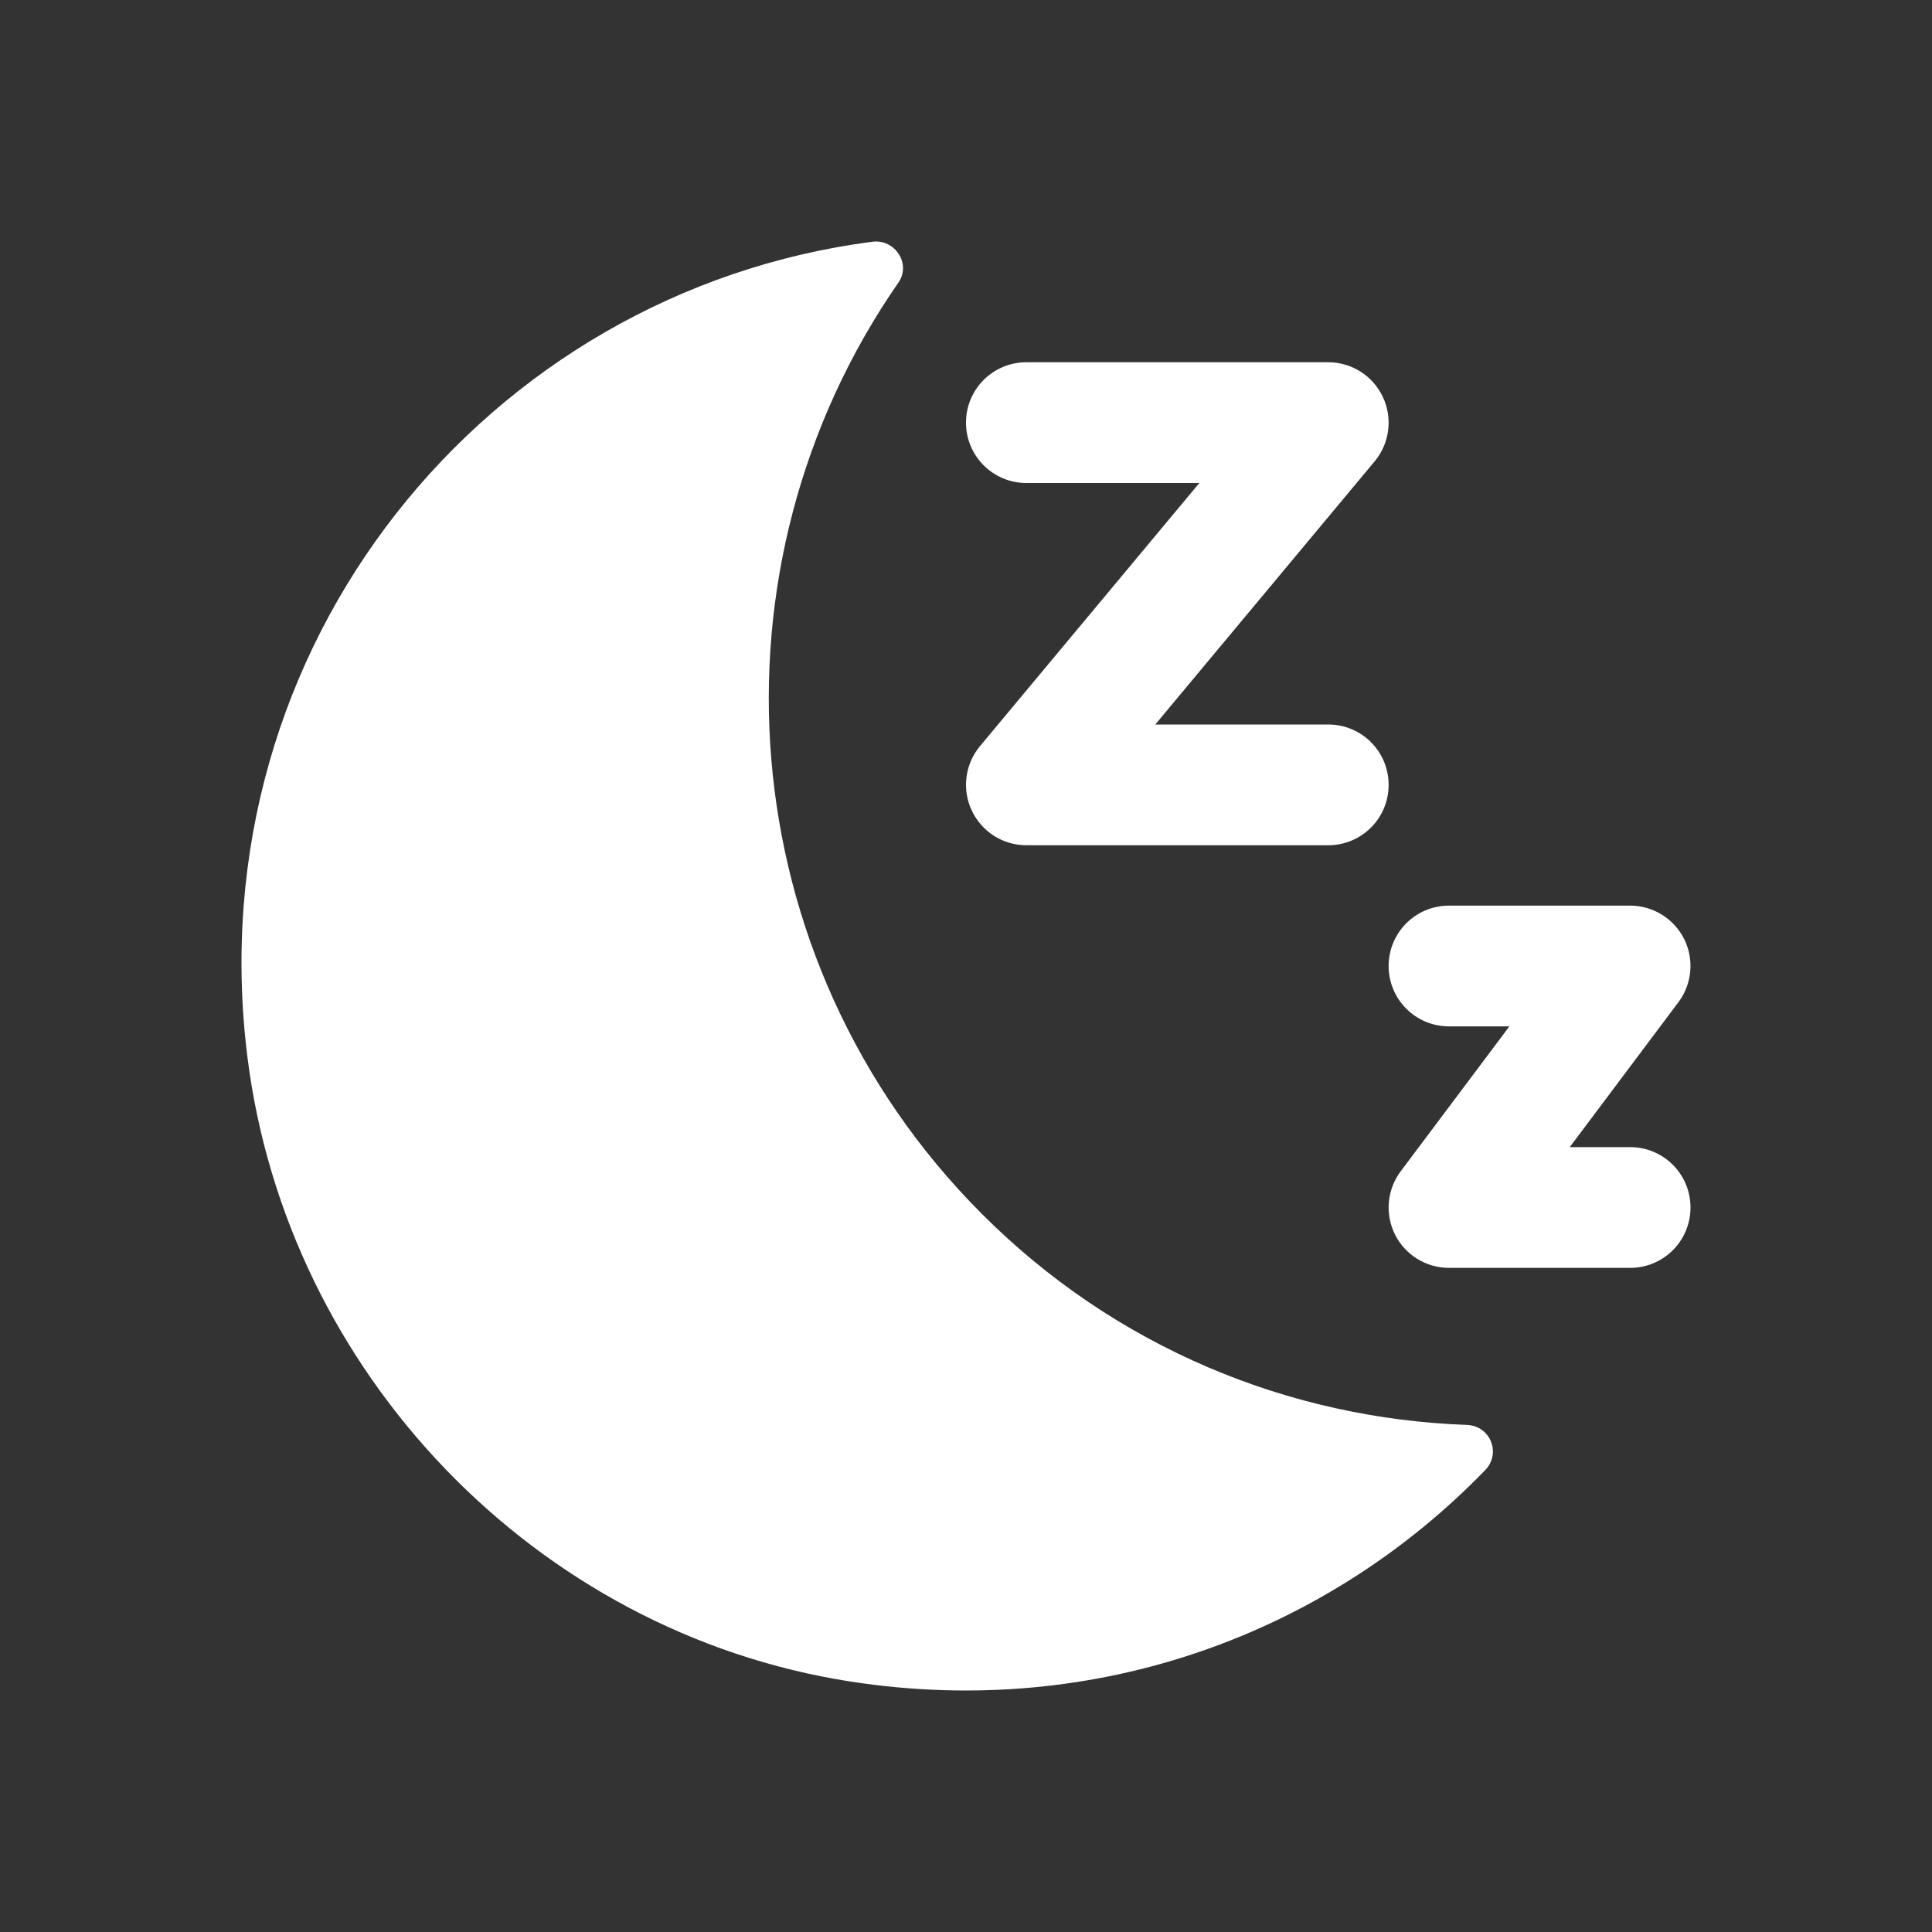 <?xml version="1.0" encoding="UTF-8"?>
<svg width="32px" height="32px" viewBox="0 0 32 32" version="1.1" xmlns="http://www.w3.org/2000/svg" xmlns:xlink="http://www.w3.org/1999/xlink">
    <rect x="0" y="0" width="32" height="32" fill="#333333" stroke="none"/>
    <g stroke="none" stroke-width="1" fill="none" fill-rule="evenodd">
        <g fill="#ffffff">
            <path d="M22,14 L17,14 C16.612,14 16.259,13.775 16.095,13.424 C15.93,13.073 15.983,12.658 16.231,12.359 L19.865,8 L17,8 C16.447,8 16,7.553 16,7 C16,6.447 16.447,6 17,6 L22,6 C22.388,6 22.741,6.225 22.905,6.576 C23.07,6.927 23.017,7.342 22.769,7.641 L19.135,12 L22,12 C22.553,12 23,12.447 23,13 C23,13.553 22.553,14 22,14 Z M27,21 L24,21 C23.621,21 23.275,20.786 23.105,20.447 C22.937,20.108 22.973,19.703 23.2,19.4 L25,17 L24,17 C23.447,17 23,16.553 23,16 C23,15.447 23.447,15 24,15 L27,15 C27.379,15 27.725,15.214 27.895,15.553 C28.063,15.892 28.027,16.297 27.8,16.6 L26,19 L27,19 C27.553,19 28,19.447 28,20 C28,20.553 27.553,21 27,21 Z M16.248,20.091 C18.479,22.333 21.371,23.496 24.295,23.601 C24.684,23.615 24.87,24.069 24.6,24.349 C22.013,27.022 18.203,28.493 14.077,27.85 C8.878,27.039 4.75,22.744 4.097,17.499 C3.249,10.687 8.064,4.831 14.449,4.004 C14.822,3.955 15.096,4.369 14.881,4.68 C11.618,9.381 12.073,15.896 16.248,20.091 Z"></path>
        </g>
    </g>
</svg>